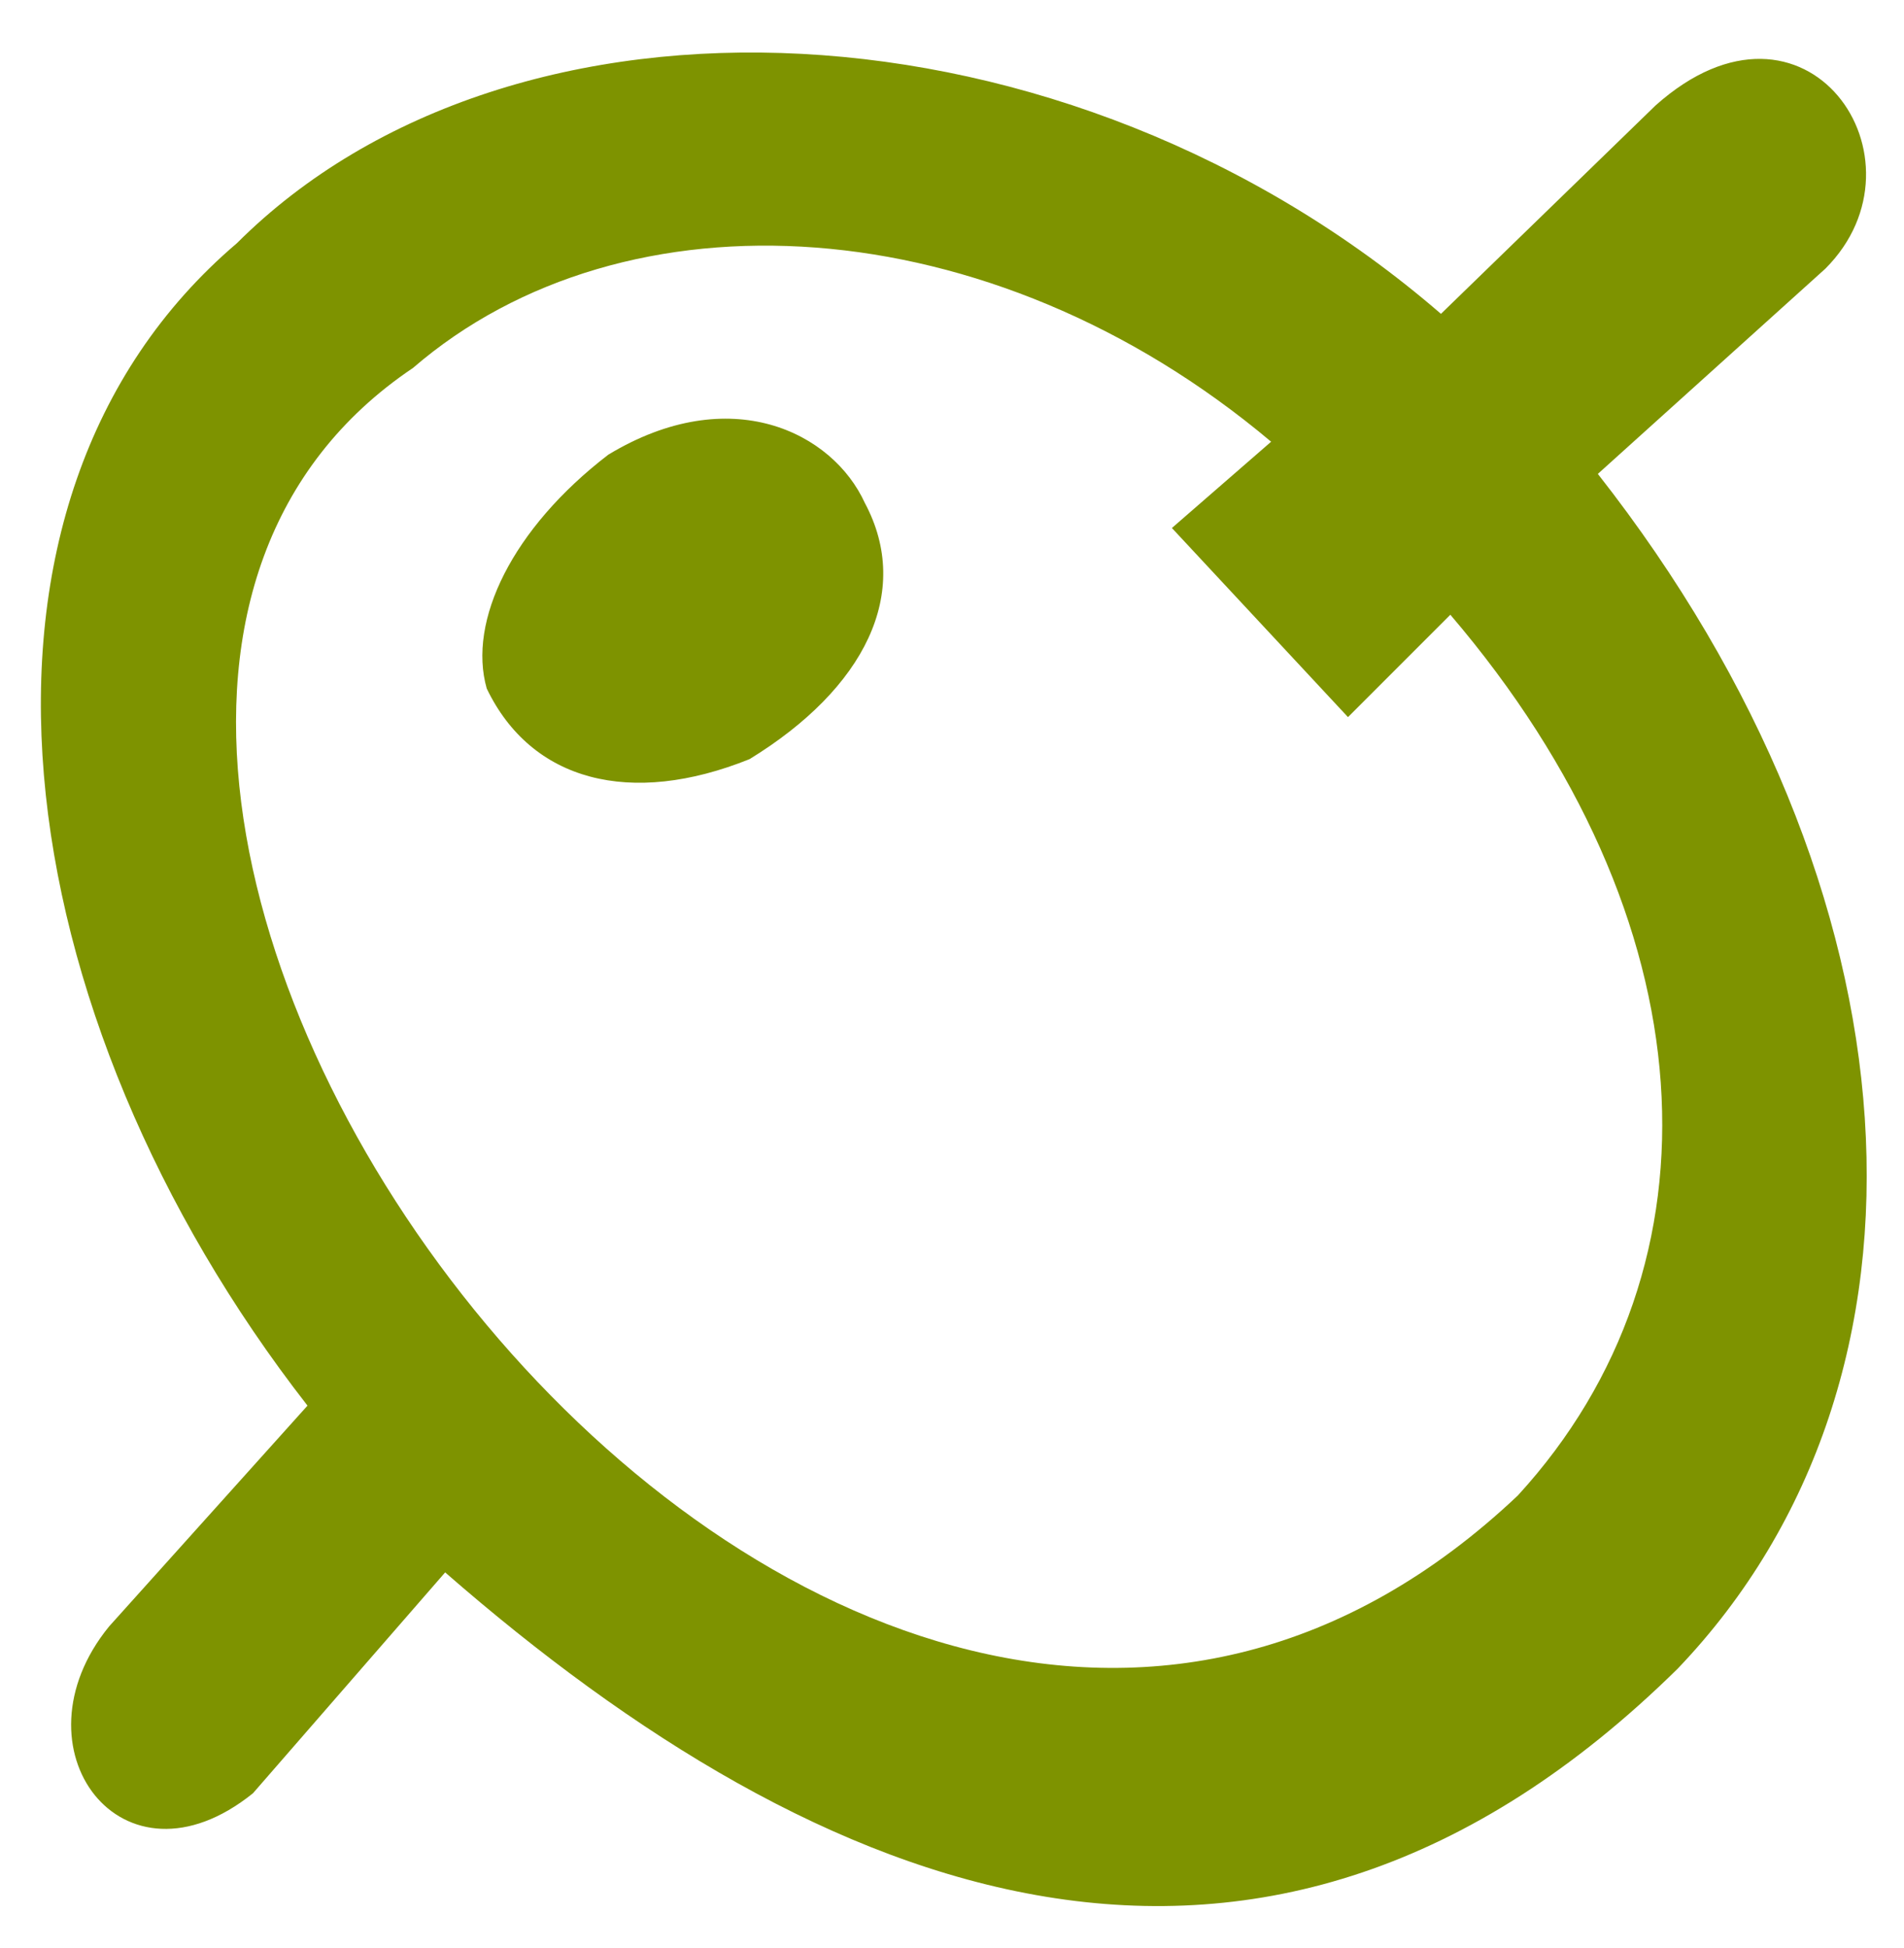 <?xml version="1.0" encoding="utf-8"?>
<!-- Generator: Adobe Illustrator 22.0.0, SVG Export Plug-In . SVG Version: 6.00 Build 0)  -->
<svg version="1.1" id="Capa_1" xmlns="http://www.w3.org/2000/svg" xmlns:xlink="http://www.w3.org/1999/xlink" x="0px" y="0px"
	 viewBox="0 0 426 435.7" style="enable-background:new 0 0 426 435.7;" xml:space="preserve">
<style type="text/css">
	.st0{fill:#7E9300;}
</style>
<path class="st0" d="M136.1,101.7c-21.5,16.5-31.5,37.2-27.2,52.3c10,20.8,32.2,26.5,58.8,15.8c25.8-15.8,36.5-37.3,25.8-57.3
	C186.3,96.7,163.4,85.2,136.1,101.7L136.1,101.7z M408.4,60.1c24.4-24.4-4.3-66.6-38-36.5l-48,46.6C238.6-2.2,114.7-7.2,53,54.4
	c-68.1,58-52.3,172.6,15.8,260l-44.4,49.4c-22.2,27.2,2.9,60.9,32.2,37.3l43-49.4c83.8,73.1,182.7,113.2,275.8,21.5
	c62.3-65.2,55.2-174.1-17.9-267.2L408.4,60.1z M339.6,334.5C184.9,480.7-38.7,170.4,92.4,82.3c47.3-40.8,129-36.5,192,16.5
	l-22.2,19.3l39.4,42.3l22.9-22.9C382.6,205.5,386.9,282.9,339.6,334.5L339.6,334.5z"/>
</svg>
